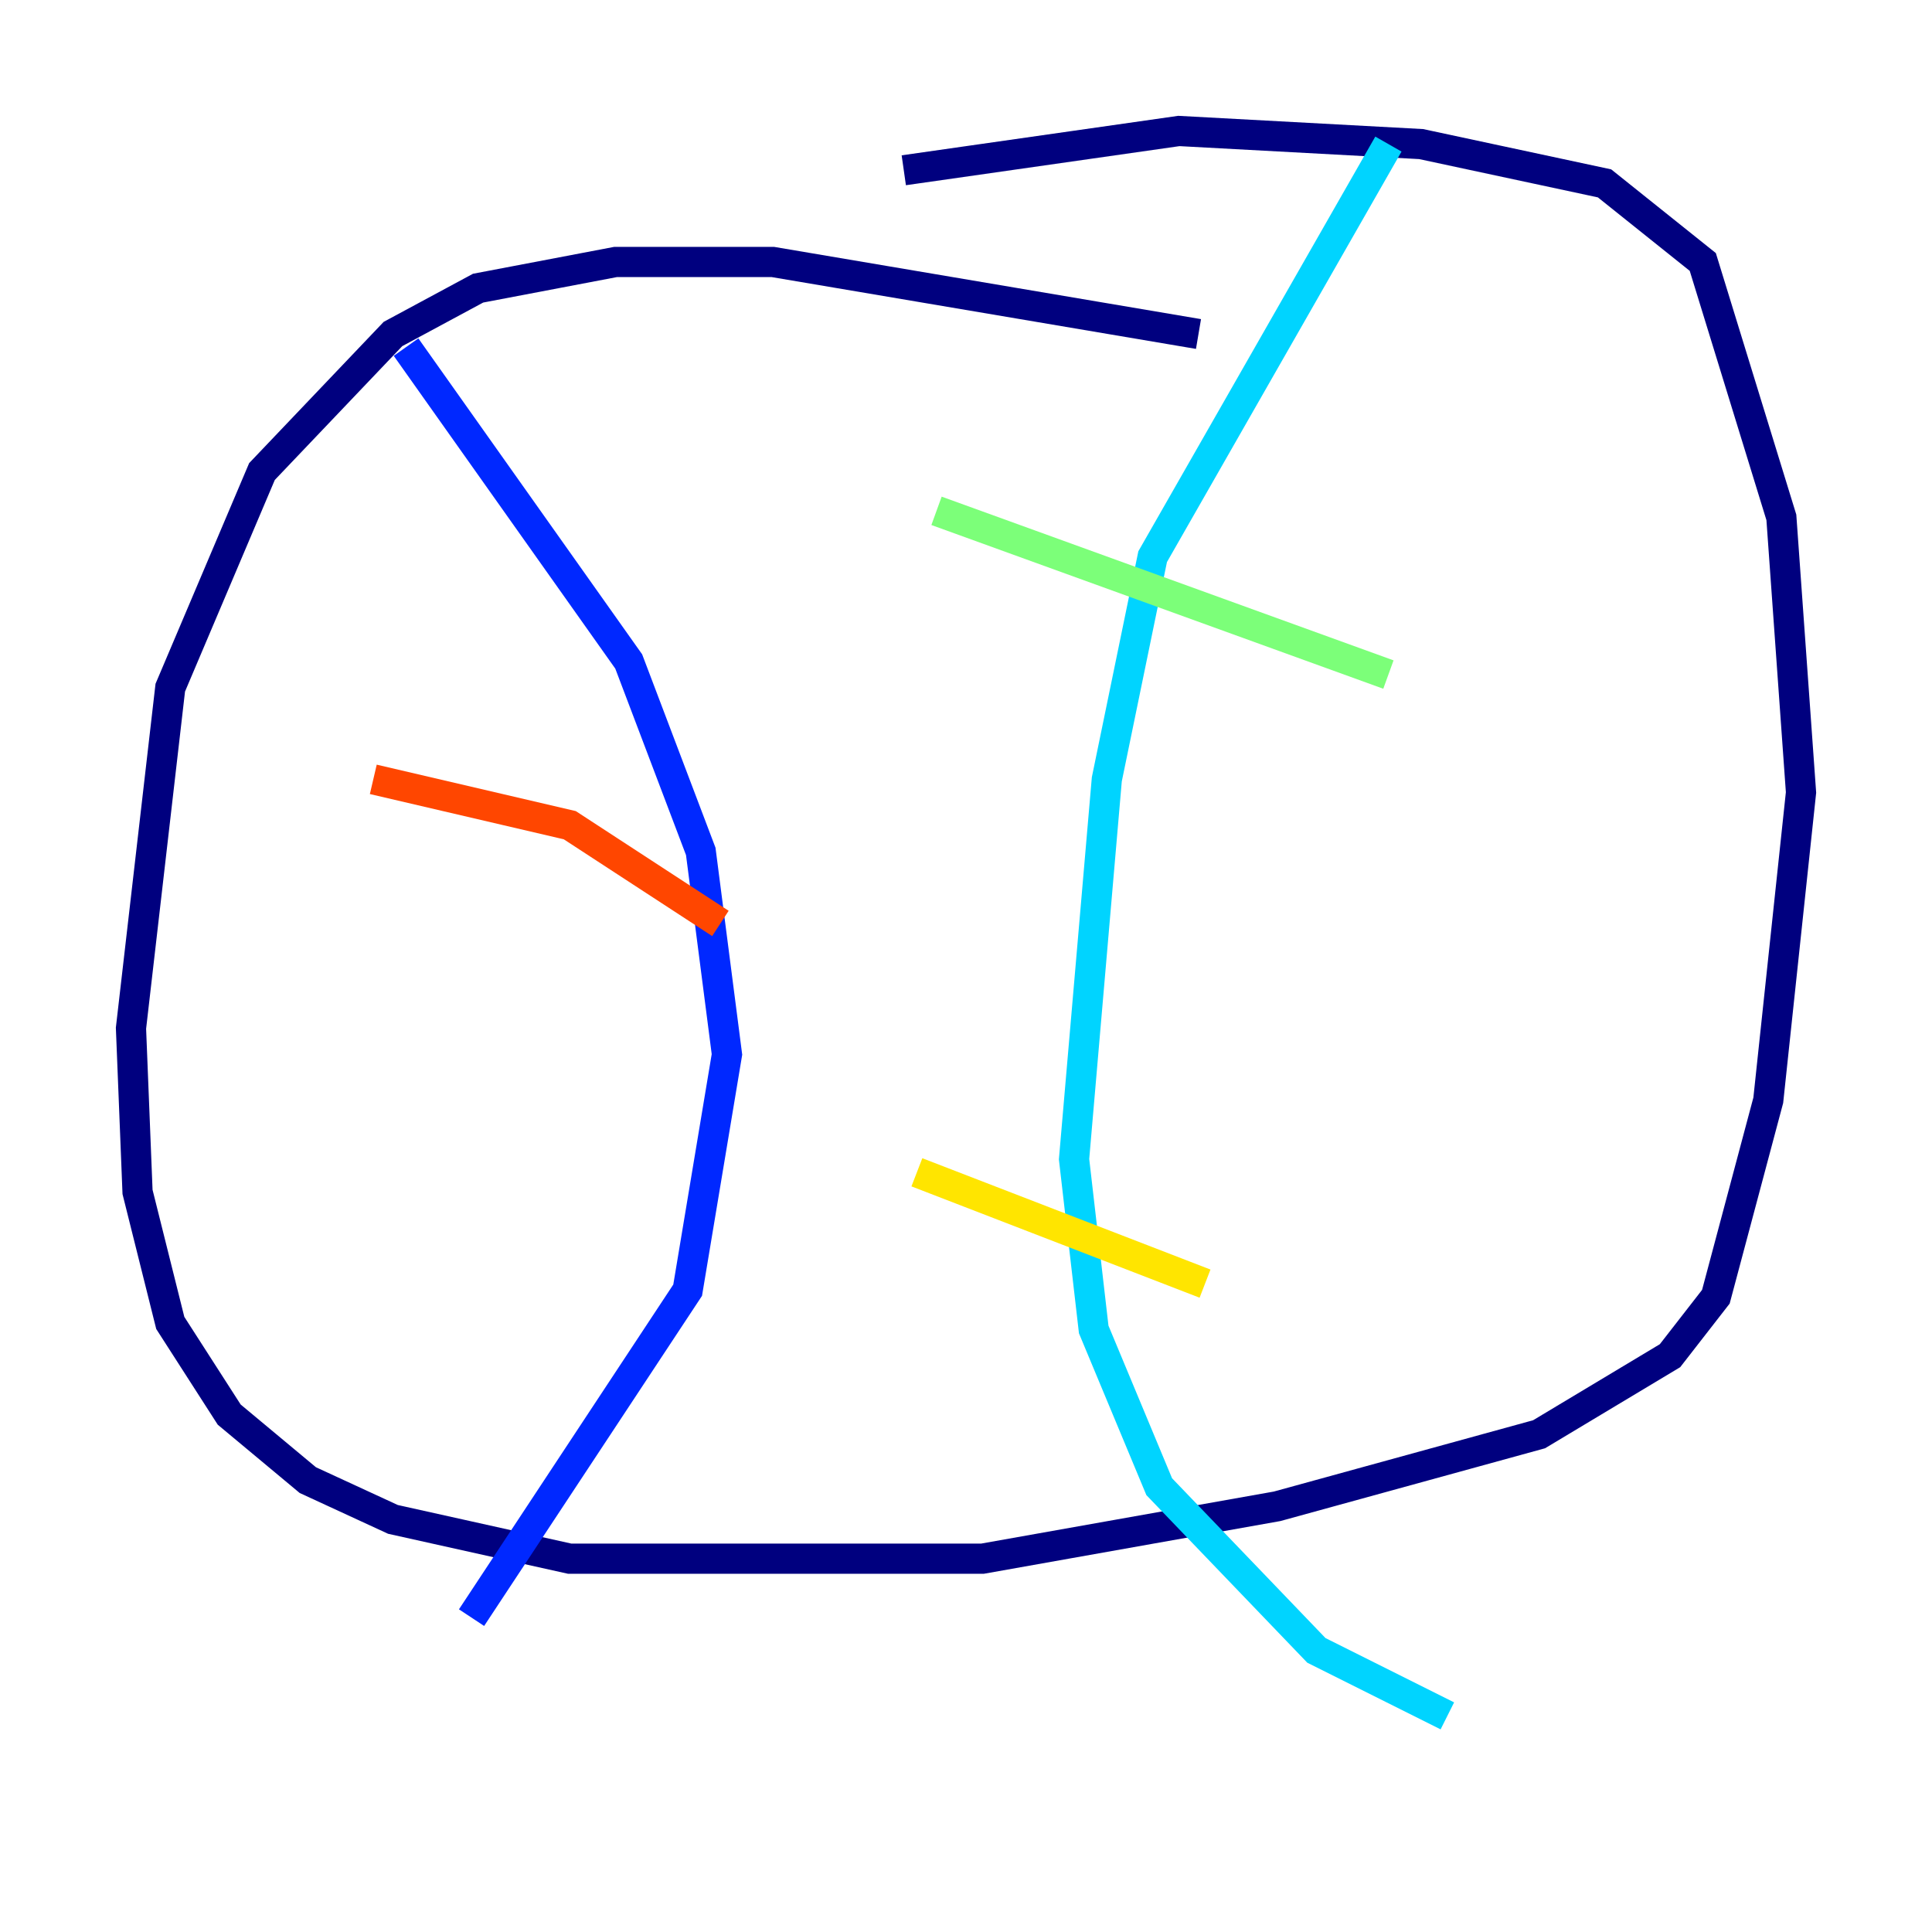 <?xml version="1.0" encoding="utf-8" ?>
<svg baseProfile="tiny" height="128" version="1.2" viewBox="0,0,128,128" width="128" xmlns="http://www.w3.org/2000/svg" xmlns:ev="http://www.w3.org/2001/xml-events" xmlns:xlink="http://www.w3.org/1999/xlink"><defs /><polyline fill="none" points="79.403,22.129 51.2,17.356 40.786,17.356 31.675,19.091 26.034,22.129 17.356,31.241 11.281,45.559 8.678,68.122 9.112,78.969 11.281,87.647 15.186,93.722 20.393,98.061 26.034,100.664 37.749,103.268 65.085,103.268 84.61,99.797 101.966,95.024 110.644,89.817 113.681,85.912 117.153,72.895 119.322,52.502 118.02,34.278 112.814,17.356 106.305,12.149 94.156,9.546 78.102,8.678 59.878,11.281" stroke="#00007f" stroke-width="2" /><polyline fill="none" points="26.902,22.997 41.654,43.824 46.427,56.407 48.163,69.858 45.559,85.478 31.241,107.173" stroke="#0028ff" stroke-width="2" /><polyline fill="none" points="91.986,9.546 76.366,36.881 73.329,51.634 71.159,76.8 72.461,88.081 76.8,98.495 87.214,109.342 95.891,113.681" stroke="#00d4ff" stroke-width="2" /><polyline fill="none" points="62.047,33.844 91.986,44.691" stroke="#7cff79" stroke-width="2" /><polyline fill="none" points="60.746,77.668 79.837,85.044" stroke="#ffe500" stroke-width="2" /><polyline fill="none" points="24.732,51.634 37.749,54.671 47.729,61.18" stroke="#ff4600" stroke-width="2" /><polyline fill="none" points="47.295,83.742 47.295,83.742" stroke="#7f0000" stroke-width="2" /></svg>